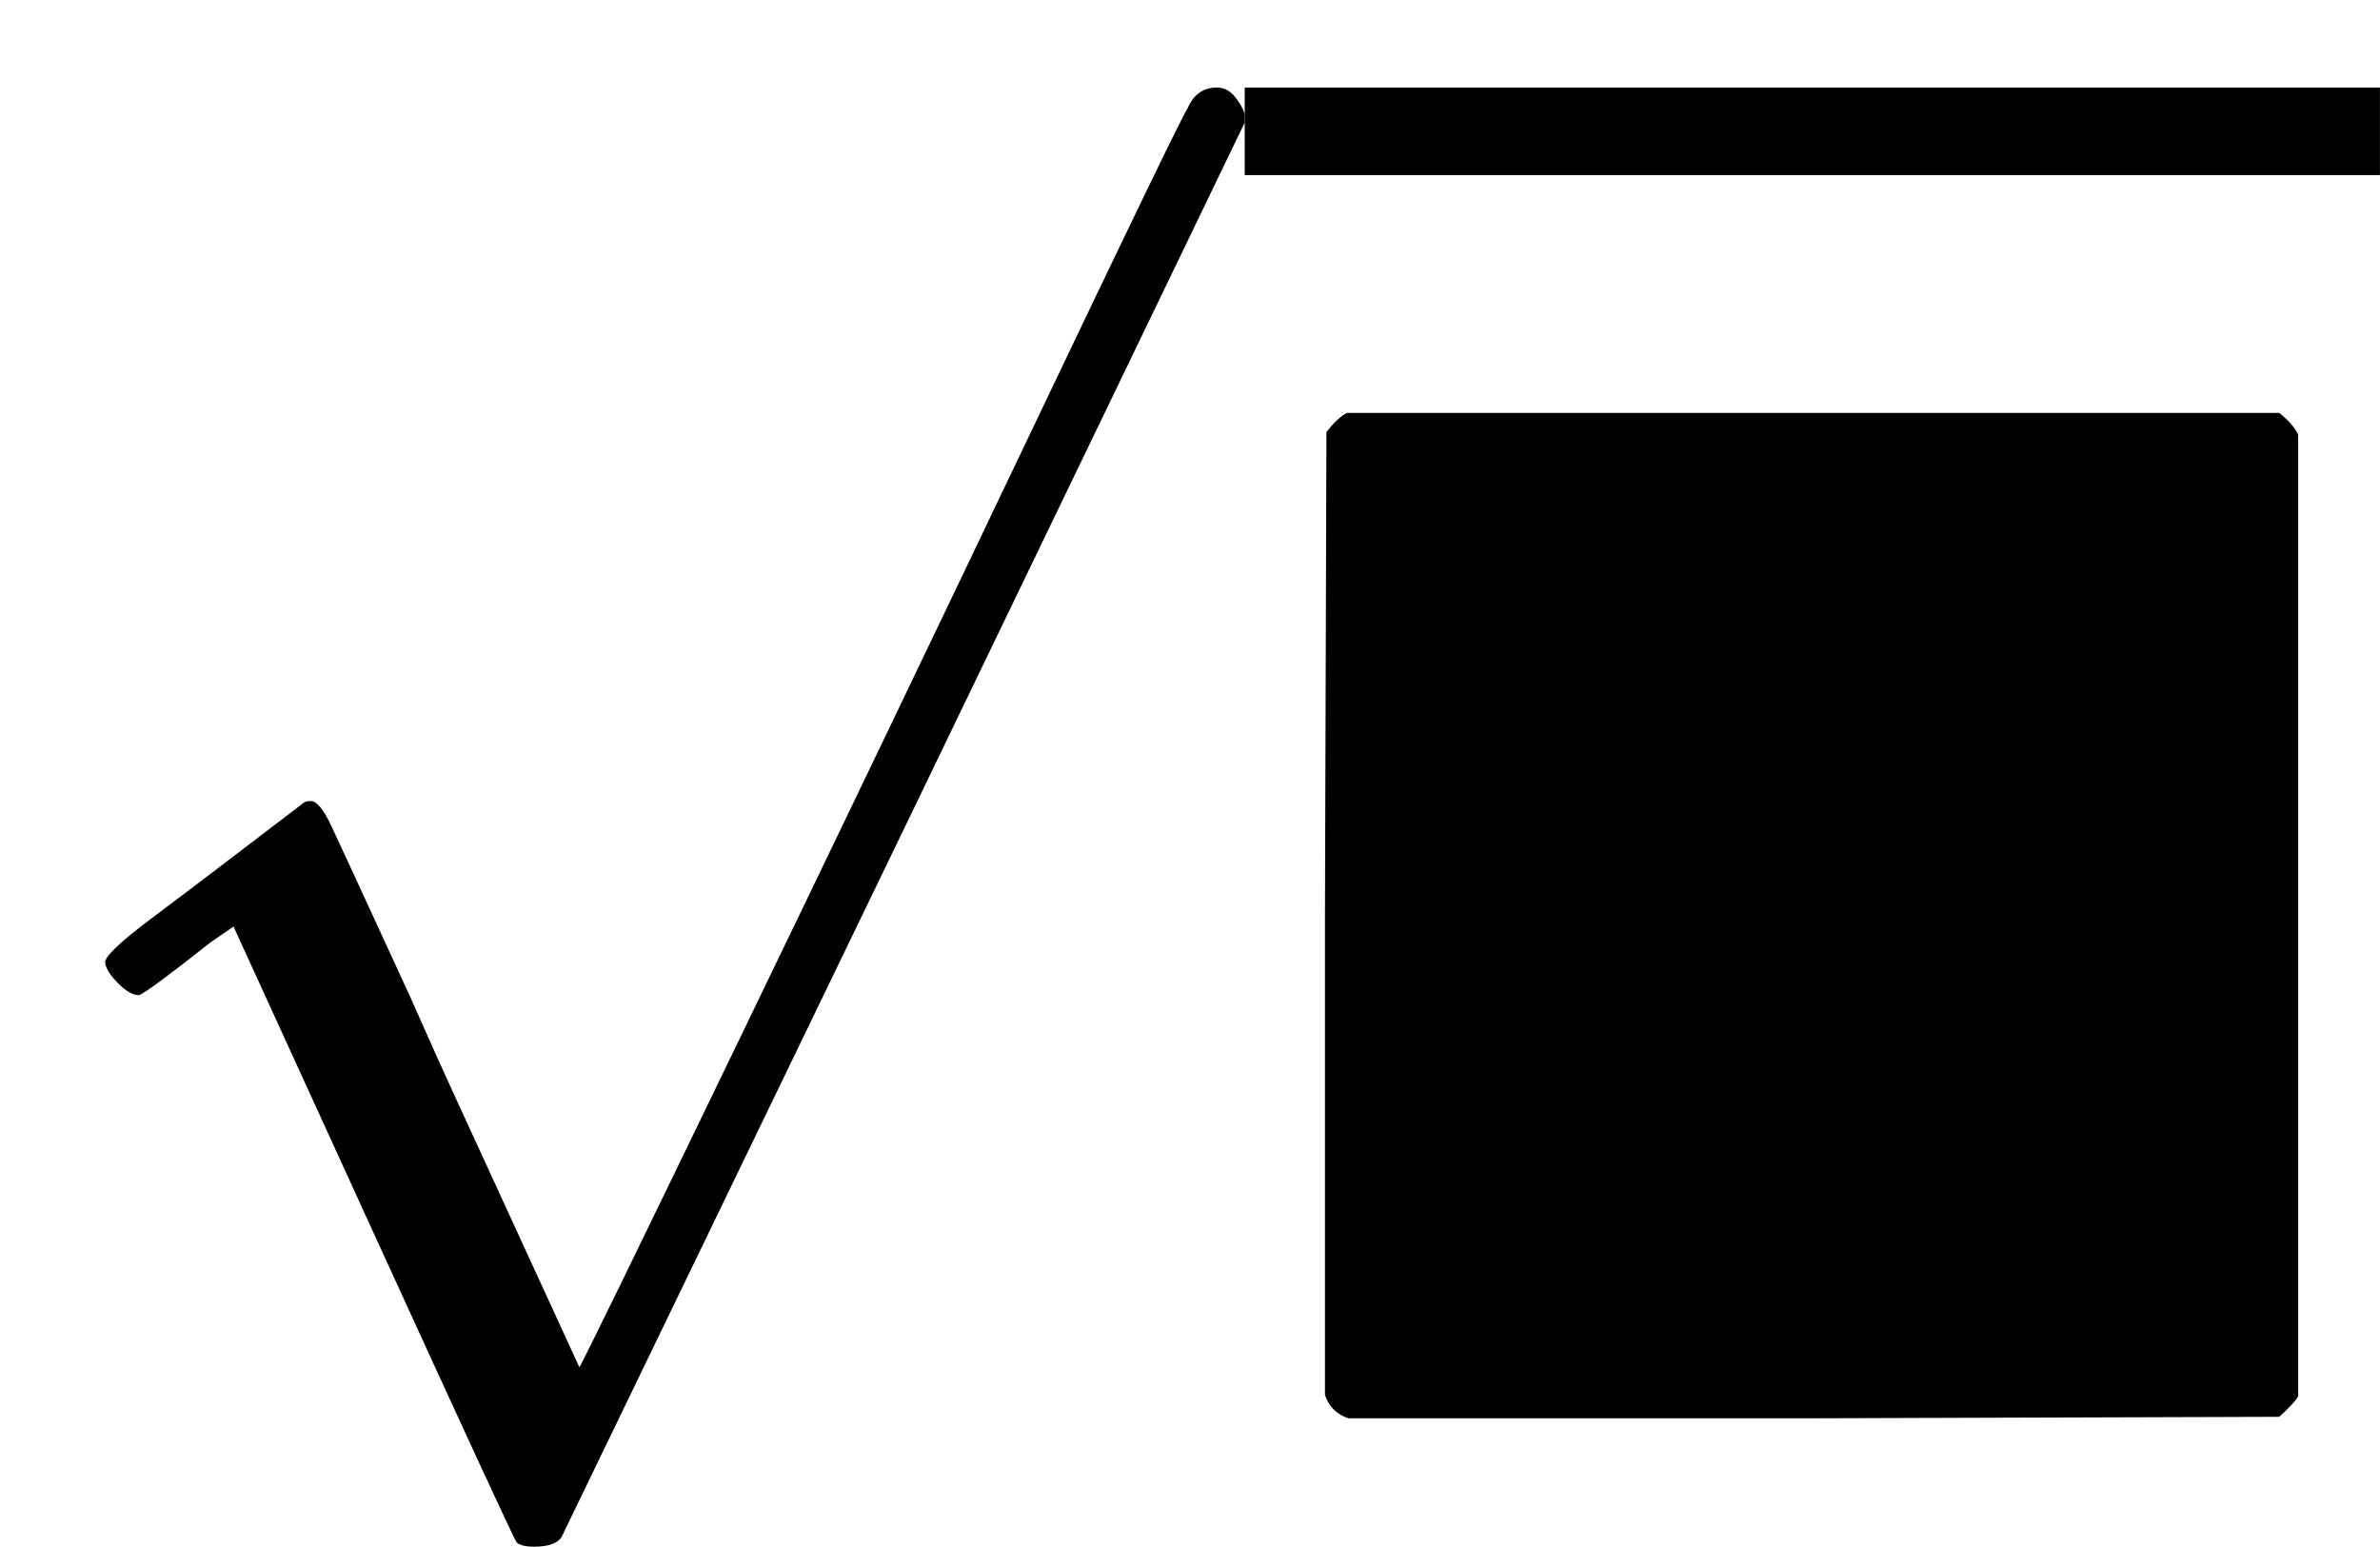 <svg xmlns="http://www.w3.org/2000/svg" width="3.69ex" height="2.398ex" role="img" focusable="false" viewBox="0 -972 1631 1060" xmlns:xlink="http://www.w3.org/1999/xlink" aria-hidden="true" style="vertical-align: -0.199ex;">
    <defs>
        <path id="MJX-201-TEX-N-221A" d="M95 178Q89 178 81 186T72 200T103 230T169 280T207 309Q209 311 212 311H213Q219 311 227 294T281 177Q300 134 312 108L397 -77Q398 -77 501 136T707 565T814 786Q820 800 834 800Q841 800 846 794T853 782V776L620 293L385 -193Q381 -200 366 -200Q357 -200 354 -197Q352 -195 256 15L160 225L144 214Q129 202 113 190T95 178Z"></path>
        <path id="MJX-201-TEX-I-25FC" d="M71 0Q59 4 55 16V346L56 676Q64 686 70 689H709Q719 681 722 674V15Q719 10 709 1L390 0H71Z"></path>
    </defs>
    <g stroke="currentColor" fill="currentColor" stroke-width="0" transform="matrix(1 0 0 -1 0 0)">
        <g data-mml-node="math">
            <g data-mml-node="msqrt">
                <g transform="translate(853, 0)">
                    <g data-mml-node="mi">
                        <use xlink:href="#MJX-201-TEX-I-25FC"></use>
                    </g>
                </g>
                <g data-mml-node="mo" transform="translate(0, 112)">
                    <use xlink:href="#MJX-201-TEX-N-221A"></use>
                </g>
                <rect width="778" height="60" x="853" y="852"></rect>
            </g>
        </g>
    </g>
</svg>